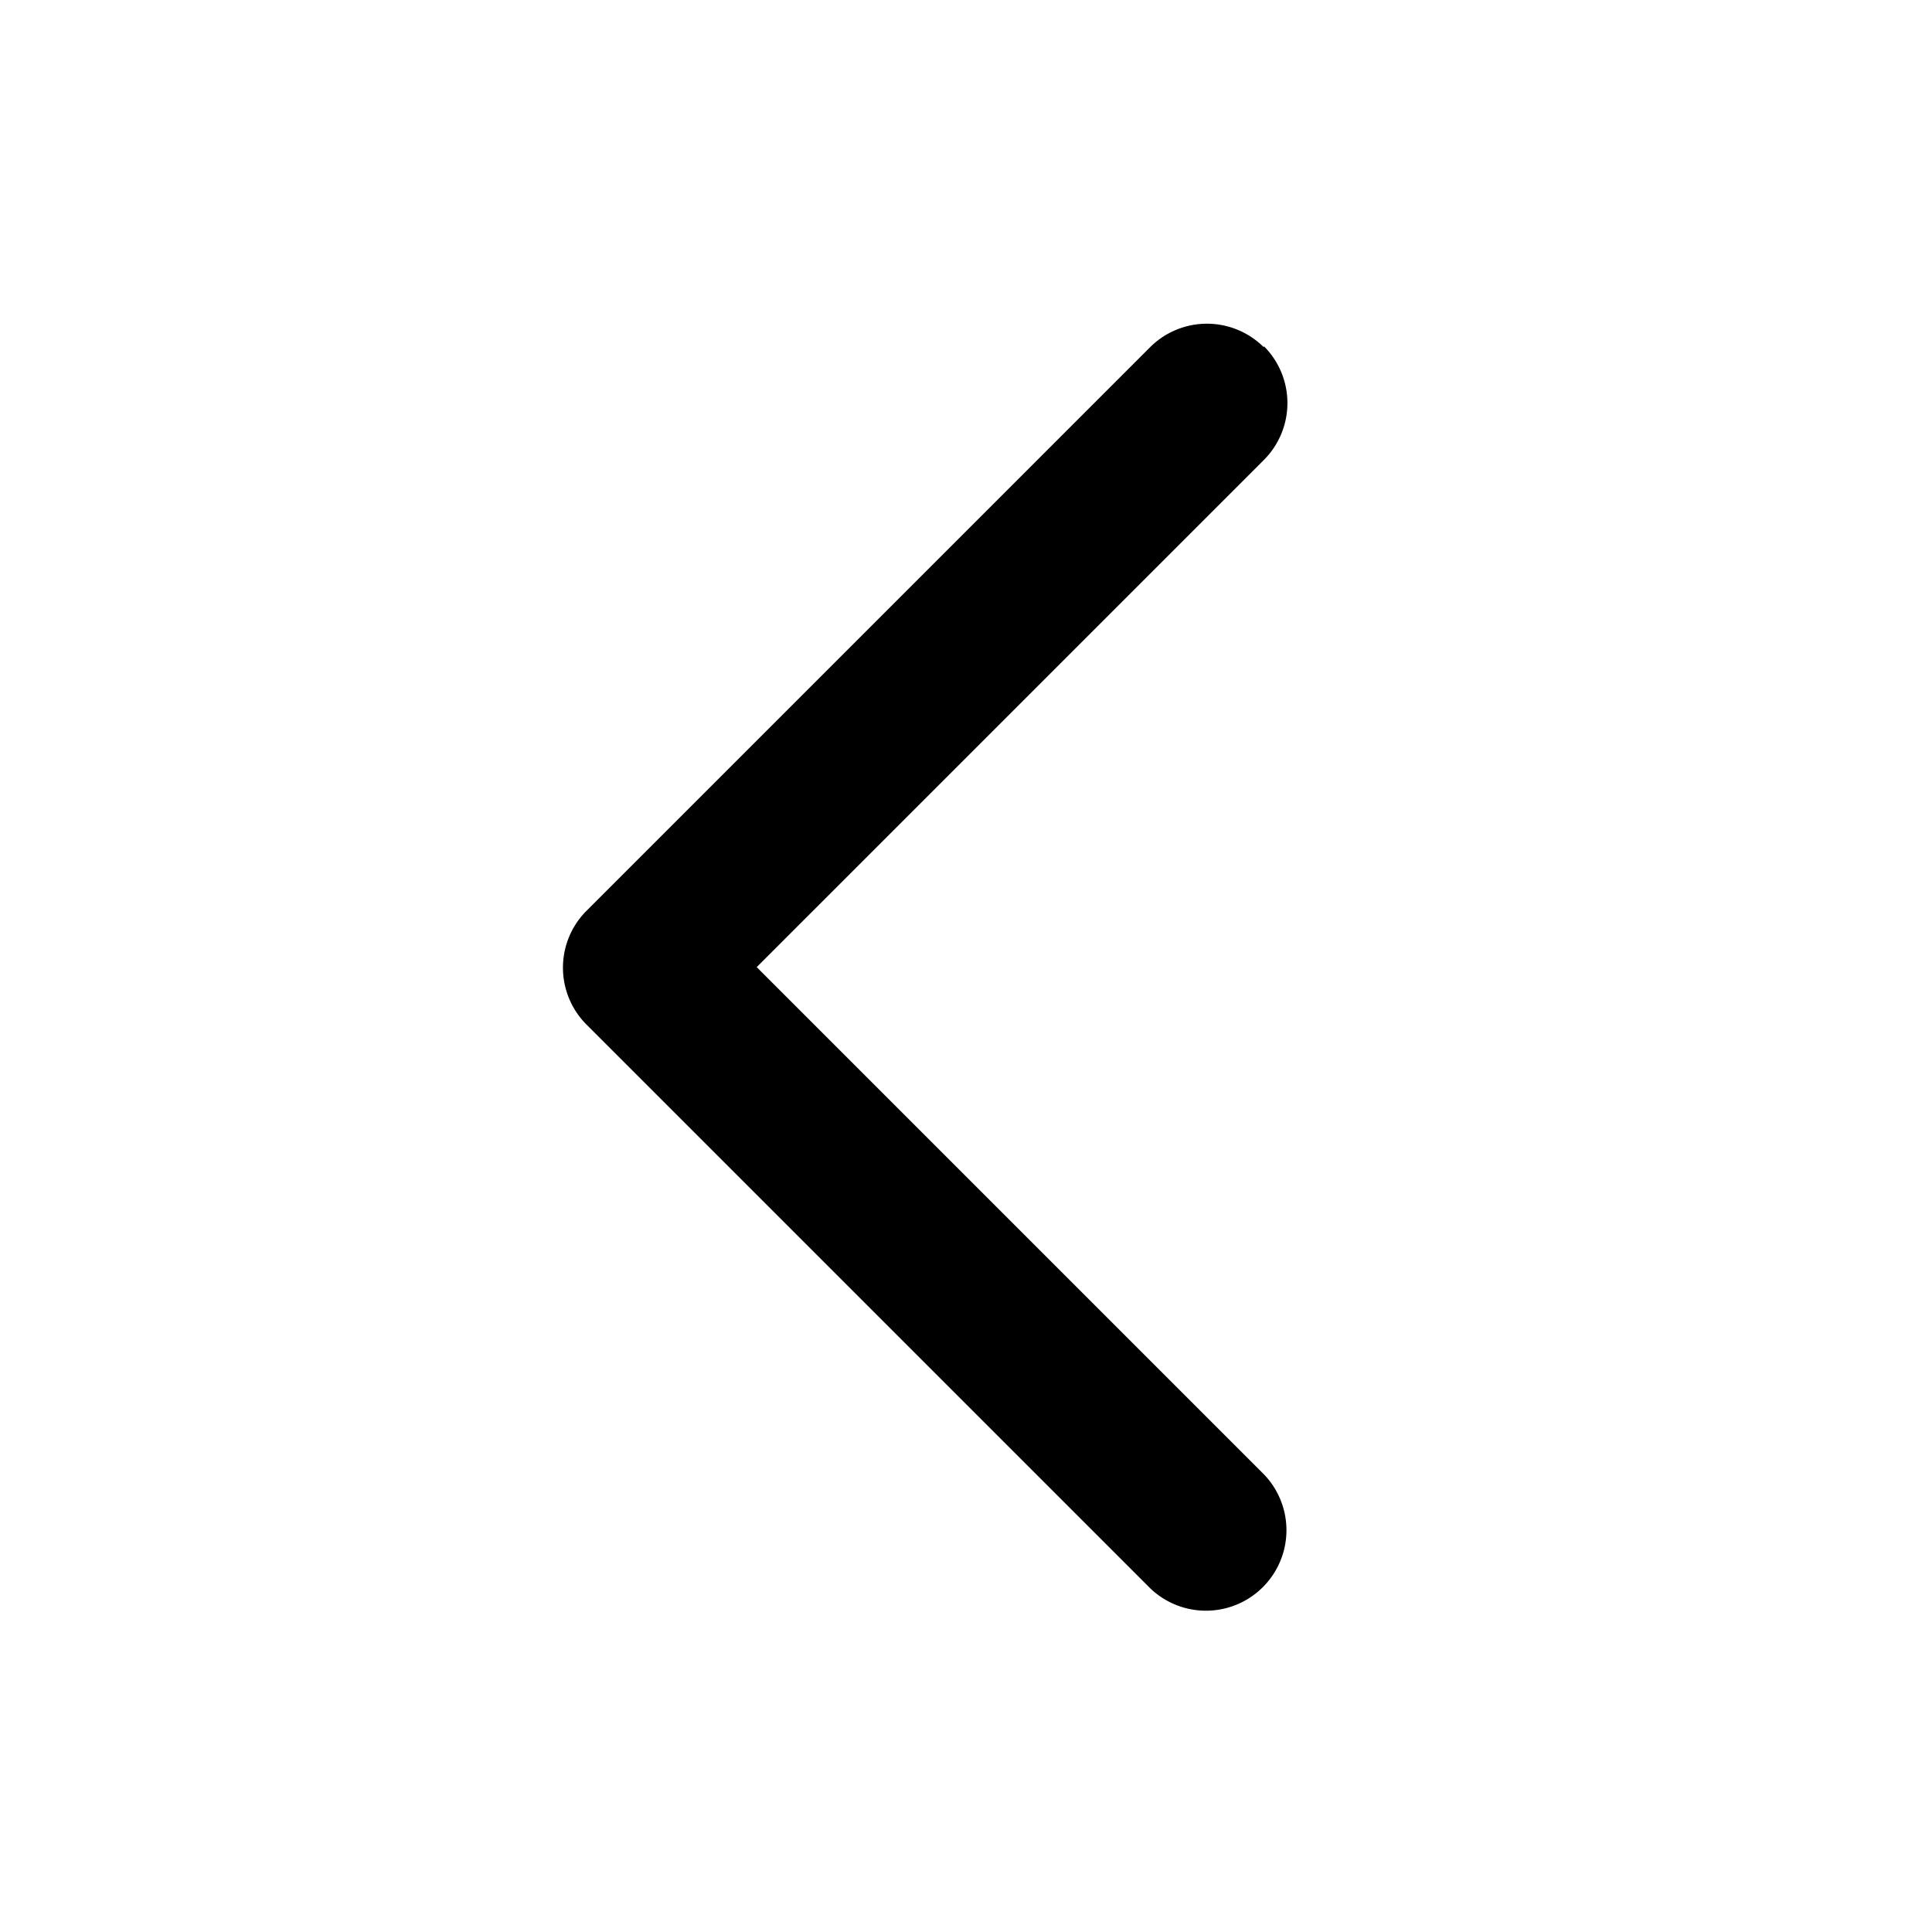 <svg xmlns="http://www.w3.org/2000/svg" xmlns:xlink="http://www.w3.org/1999/xlink" width="12" height="12" viewBox="0 0 12 12"><path fill="currentColor" fill-rule="evenodd" d="M7.85 2.15a.5.5 0 0 1 0 .707L4.7 6.007l3.15 3.15a.5.5 0 0 1-.707.707l-3.5-3.5a.5.5 0 0 1 0-.707l3.5-3.5a.5.5 0 0 1 .707 0z" clip-rule="evenodd"/></svg>